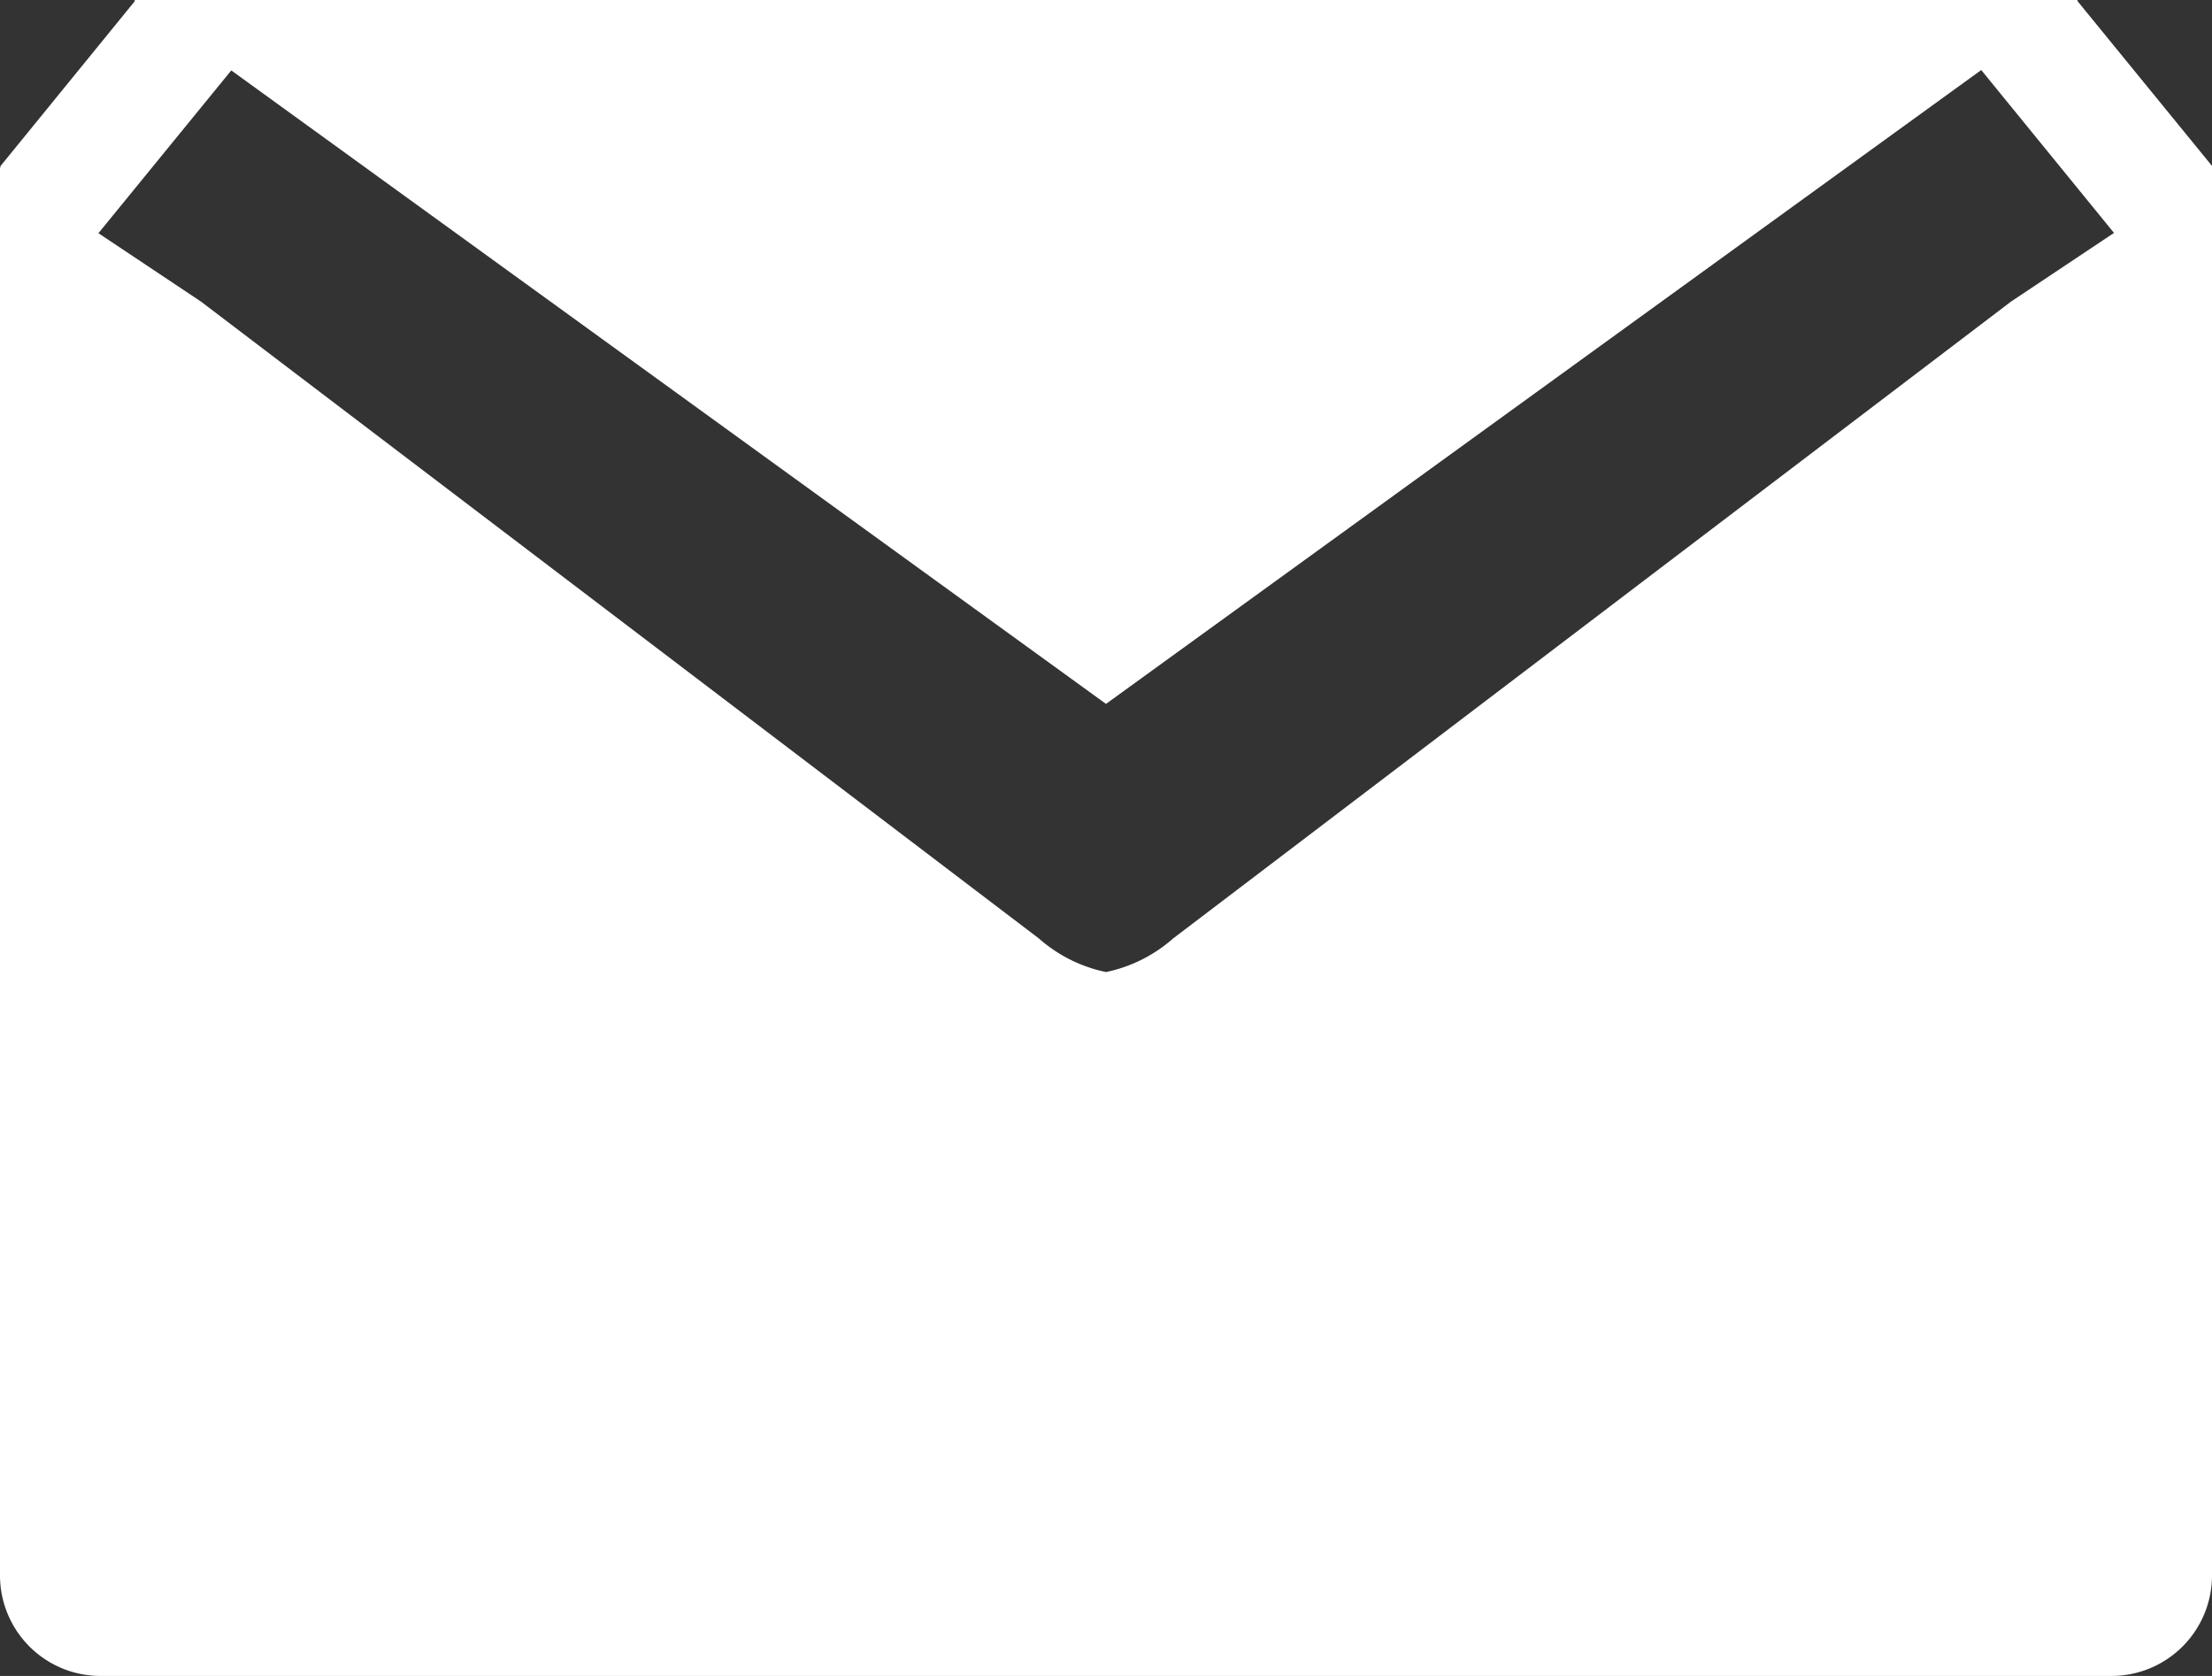 <svg xmlns="http://www.w3.org/2000/svg" viewBox="0 0 66 50"><rect x="0" y="0" width="66" height="50" fill="#333333" stroke="none"/><defs><style>.a{fill:#fff;}</style></defs><title>email</title><path class="a" d="M35,28a4.36,4.36,0,0,1-2,1,4.36,4.36,0,0,1-2-1L6,9,0,5V47a3,3,0,0,0,3,3H63a3,3,0,0,0,3-3V5L60,9Z" transform="translate(0 0)"/><path class="a" d="M33,21,62,0H4Z" transform="translate(0 0)"/><polygon class="a" points="6.45 0 4.05 0 0.01 4.96 0.01 6.9 1.8 8.35 7.75 1.06 6.45 0"/><polygon class="a" points="61.96 0 59.31 0 58.17 0.93 64.12 8.23 66 6.69 66 4.95 61.96 0"/></svg>